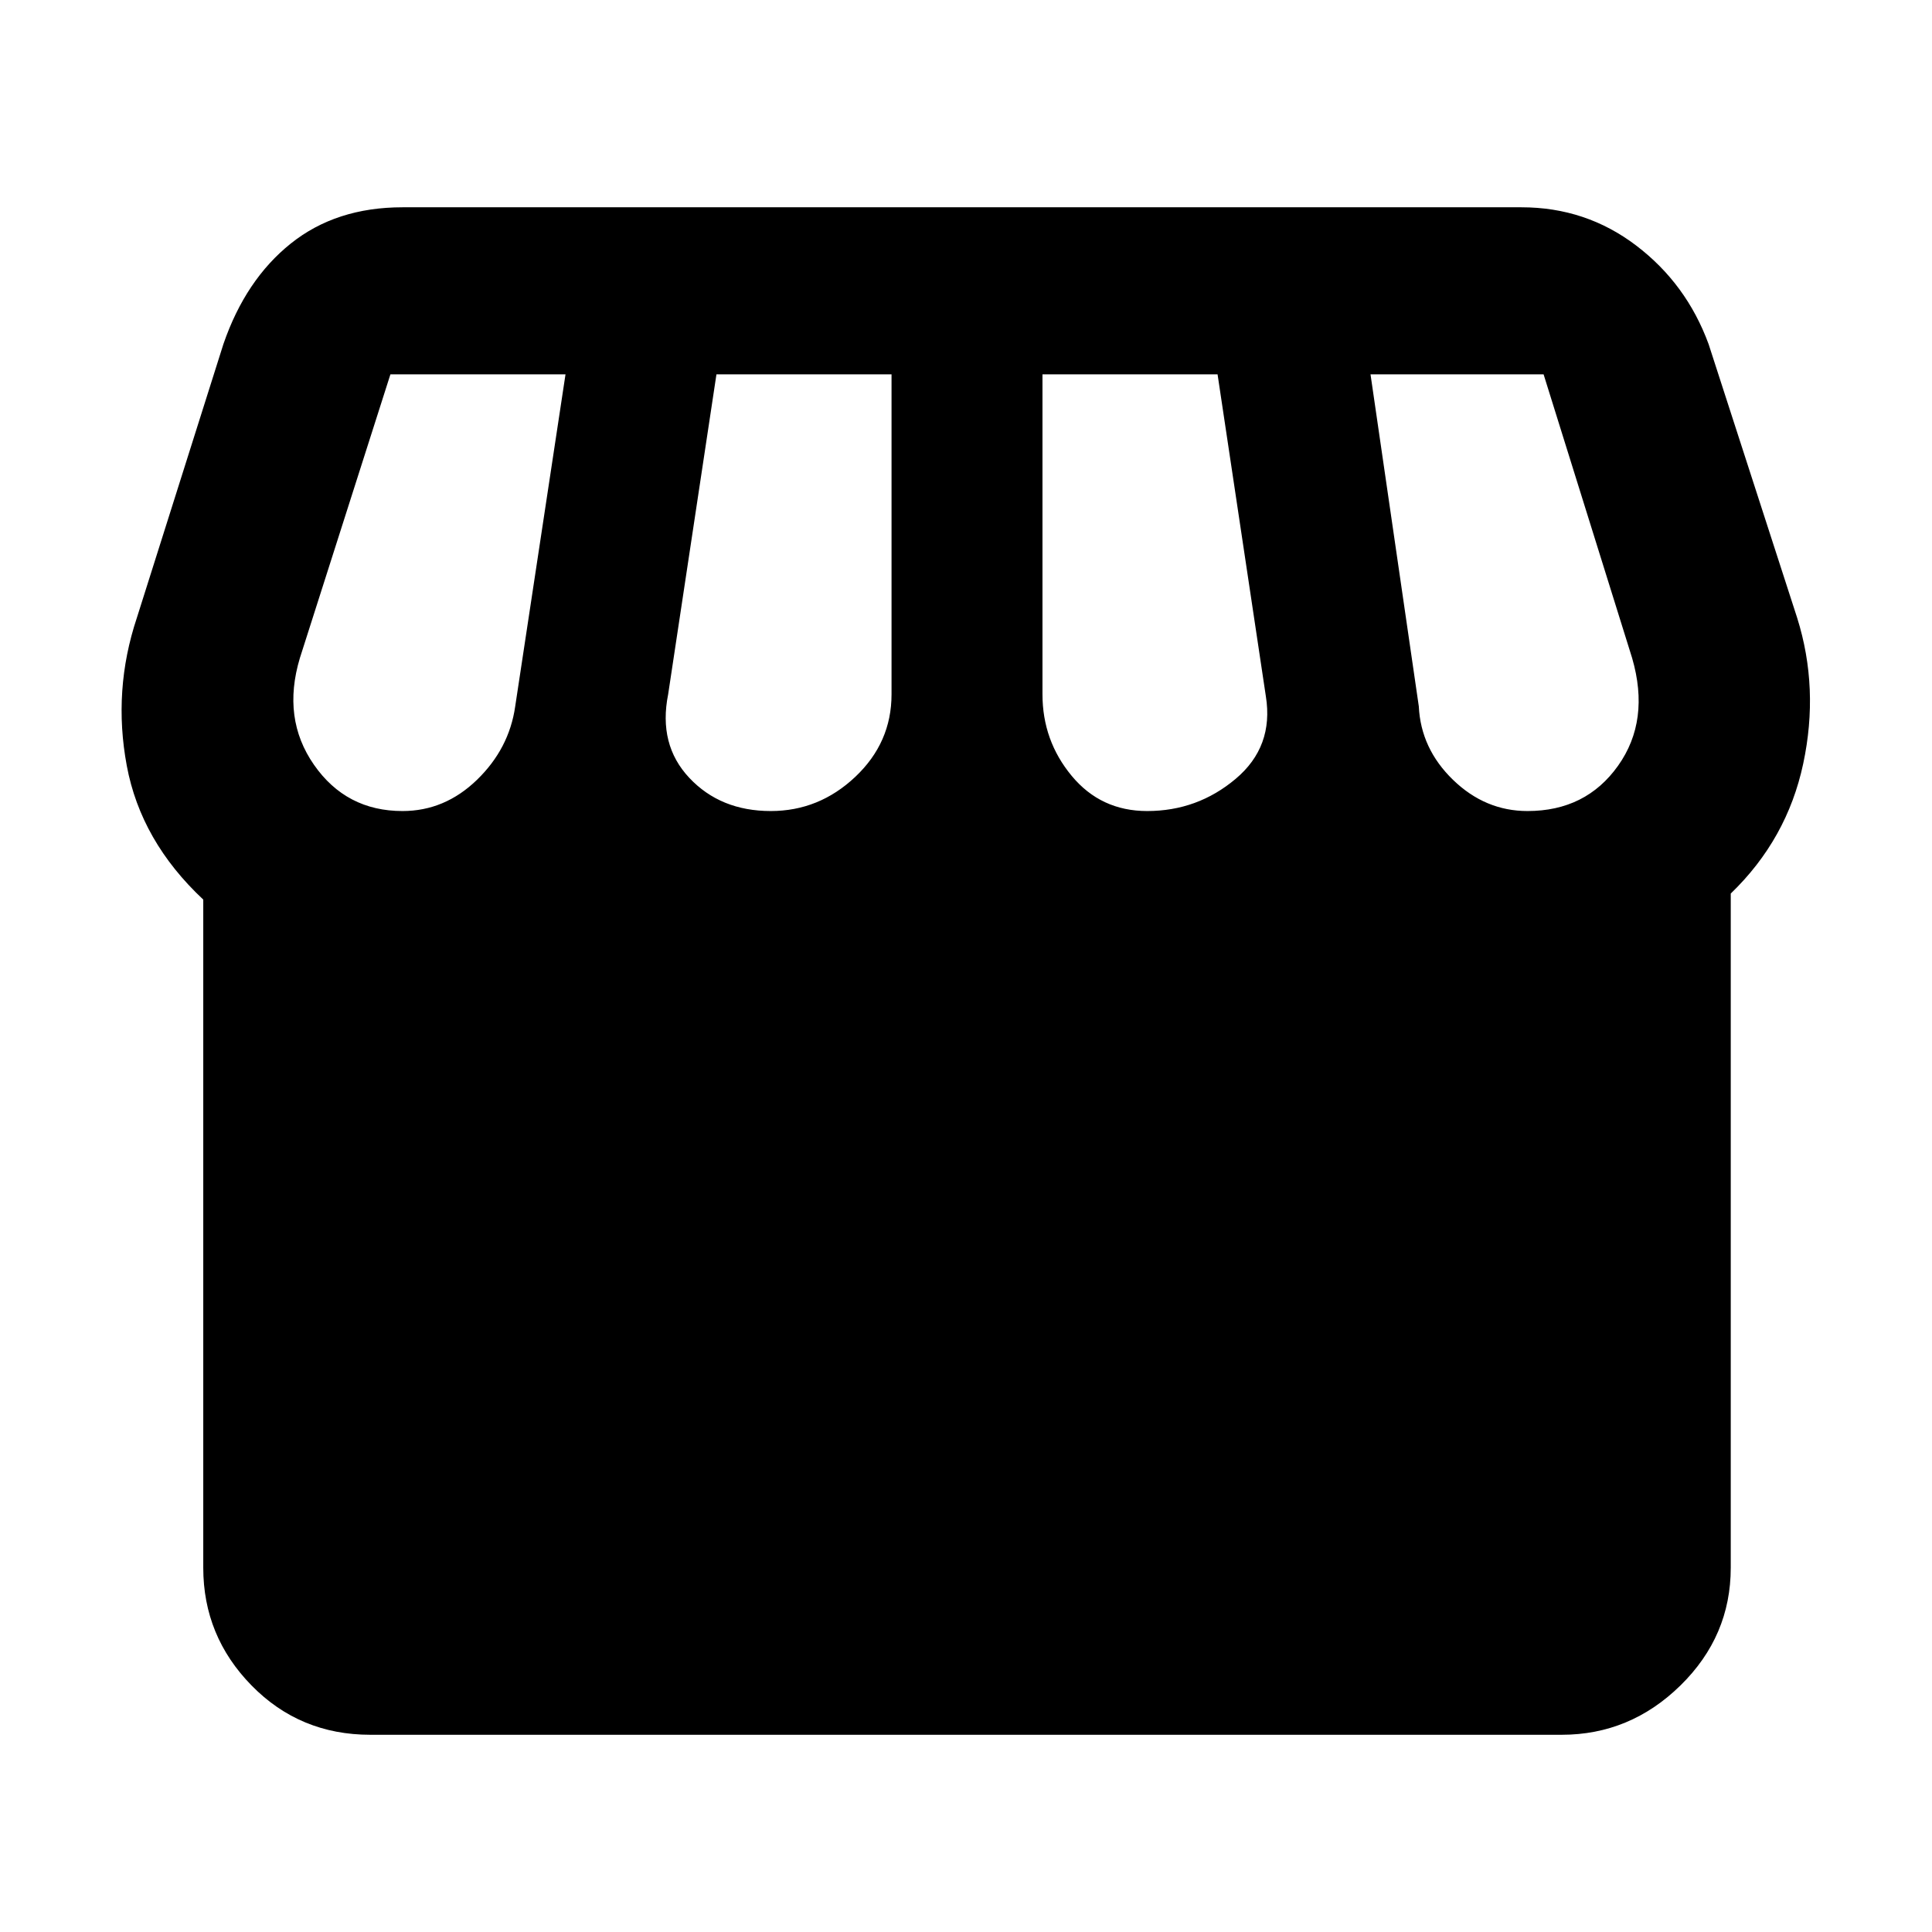 <svg xmlns="http://www.w3.org/2000/svg" height="48" width="48"><path d="M9.2 43.1Q7.45 43.1 6.25 41.875Q5.05 40.65 5.05 38.95V22.35Q3.5 20.9 3.15 19.025Q2.8 17.15 3.4 15.35L5.55 8.55Q6.1 6.95 7.225 6.05Q8.35 5.15 10 5.15H37.8Q39.4 5.15 40.65 6.1Q41.9 7.05 42.45 8.55L44.65 15.35Q45.2 17.1 44.8 18.975Q44.4 20.85 43 22.2V38.95Q43 40.65 41.75 41.875Q40.5 43.1 38.8 43.1ZM28.5 20.15Q29.75 20.15 30.7 19.35Q31.65 18.55 31.45 17.3L30.25 9.3H25.9V17.25Q25.9 18.4 26.625 19.275Q27.35 20.15 28.5 20.15ZM19.15 20.15Q20.35 20.15 21.25 19.3Q22.15 18.45 22.15 17.25V9.3H17.8L16.6 17.25Q16.35 18.5 17.125 19.325Q17.9 20.15 19.15 20.15ZM10 20.15Q11.05 20.15 11.85 19.375Q12.65 18.6 12.8 17.55L14.05 9.3H9.7Q9.7 9.3 9.7 9.3Q9.7 9.3 9.7 9.3L7.45 16.35Q7 17.85 7.8 19Q8.6 20.15 10 20.15ZM37.95 20.15Q39.4 20.15 40.2 19.025Q41 17.9 40.55 16.35L38.35 9.3Q38.35 9.3 38.35 9.3Q38.35 9.3 38.35 9.3H34.05L35.25 17.55Q35.3 18.6 36.1 19.375Q36.9 20.15 37.95 20.15Z"/></svg>